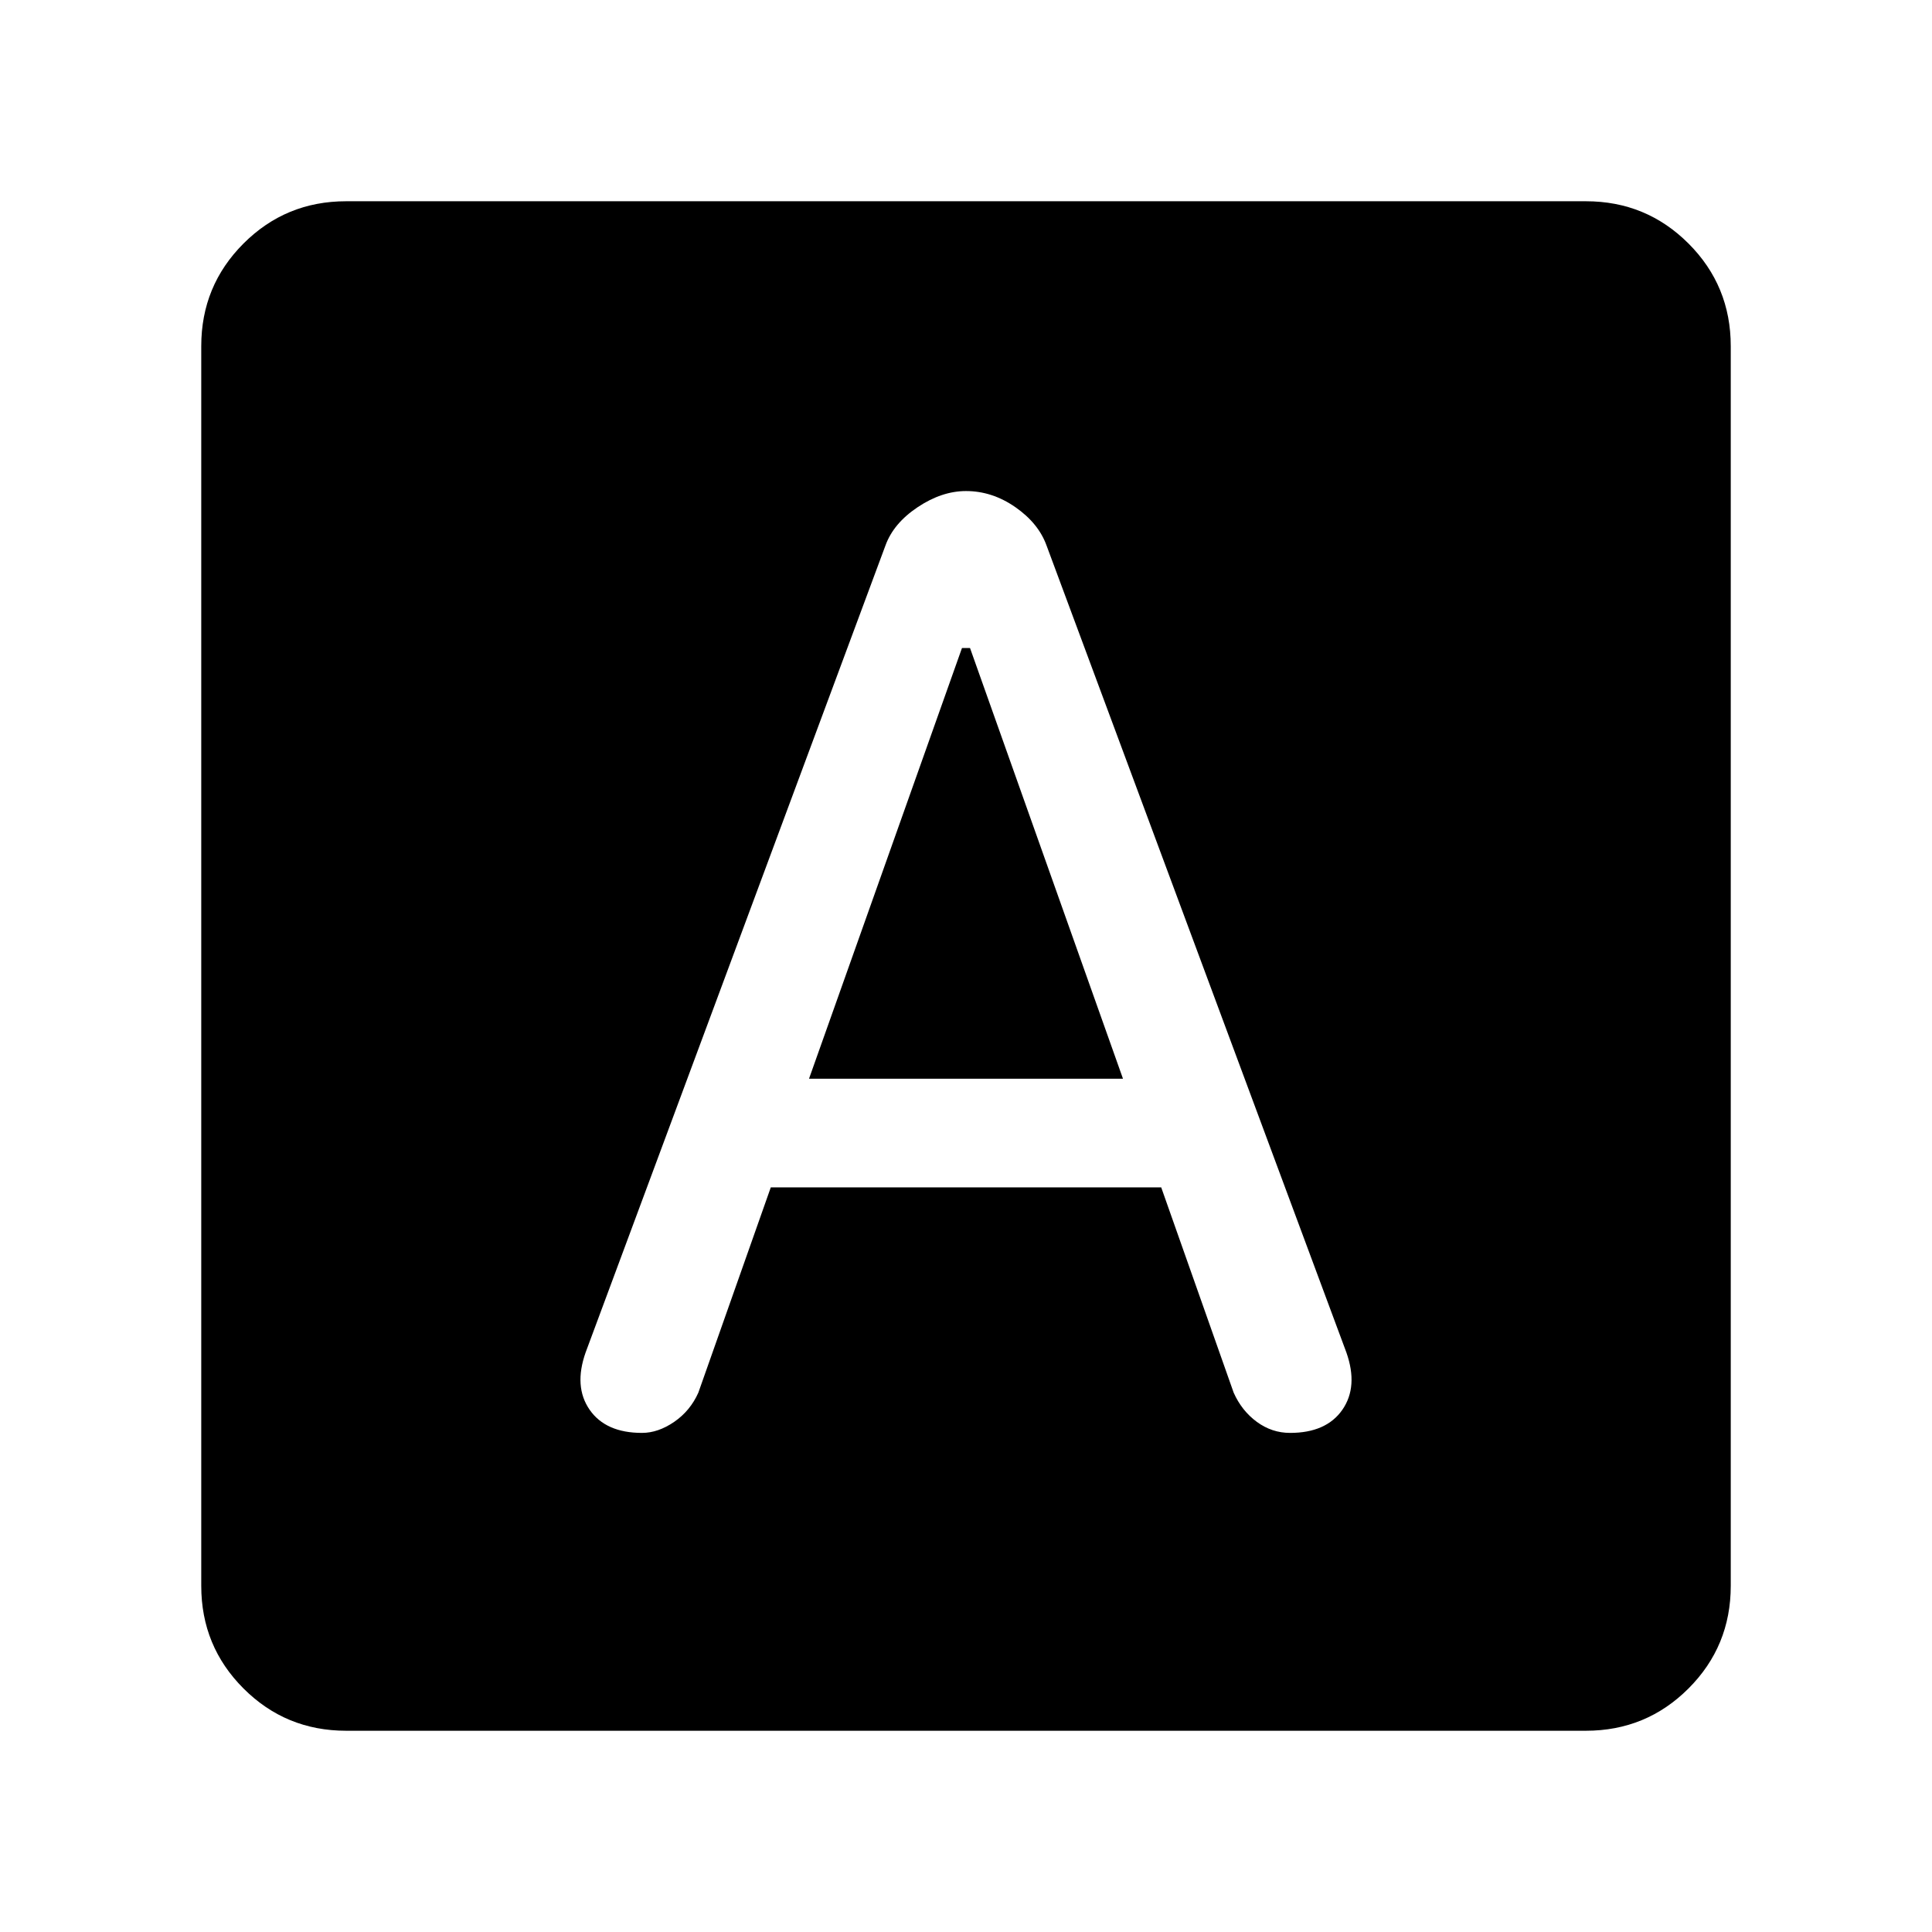 <svg xmlns="http://www.w3.org/2000/svg" height="24" width="24"><path d="M7.975 17.8q.2 0 .4-.137.2-.138.3-.363l.9-2.55h4.85l.9 2.55q.1.225.288.363.187.137.412.137.45 0 .65-.287.2-.288.05-.713L13 6.775q-.1-.275-.387-.475-.288-.2-.613-.2-.3 0-.6.2t-.4.475L7.275 16.8q-.15.425.05.713.2.287.65.287Zm2.075-4.4 1.9-5.35h.1l1.9 5.35ZM4.3 21.5q-.75 0-1.275-.525Q2.5 20.45 2.5 19.7V4.3q0-.75.525-1.275Q3.55 2.5 4.3 2.5h15.4q.75 0 1.275.525.525.525.525 1.275v15.4q0 .75-.525 1.275-.525.525-1.275.525Z"/></svg>
